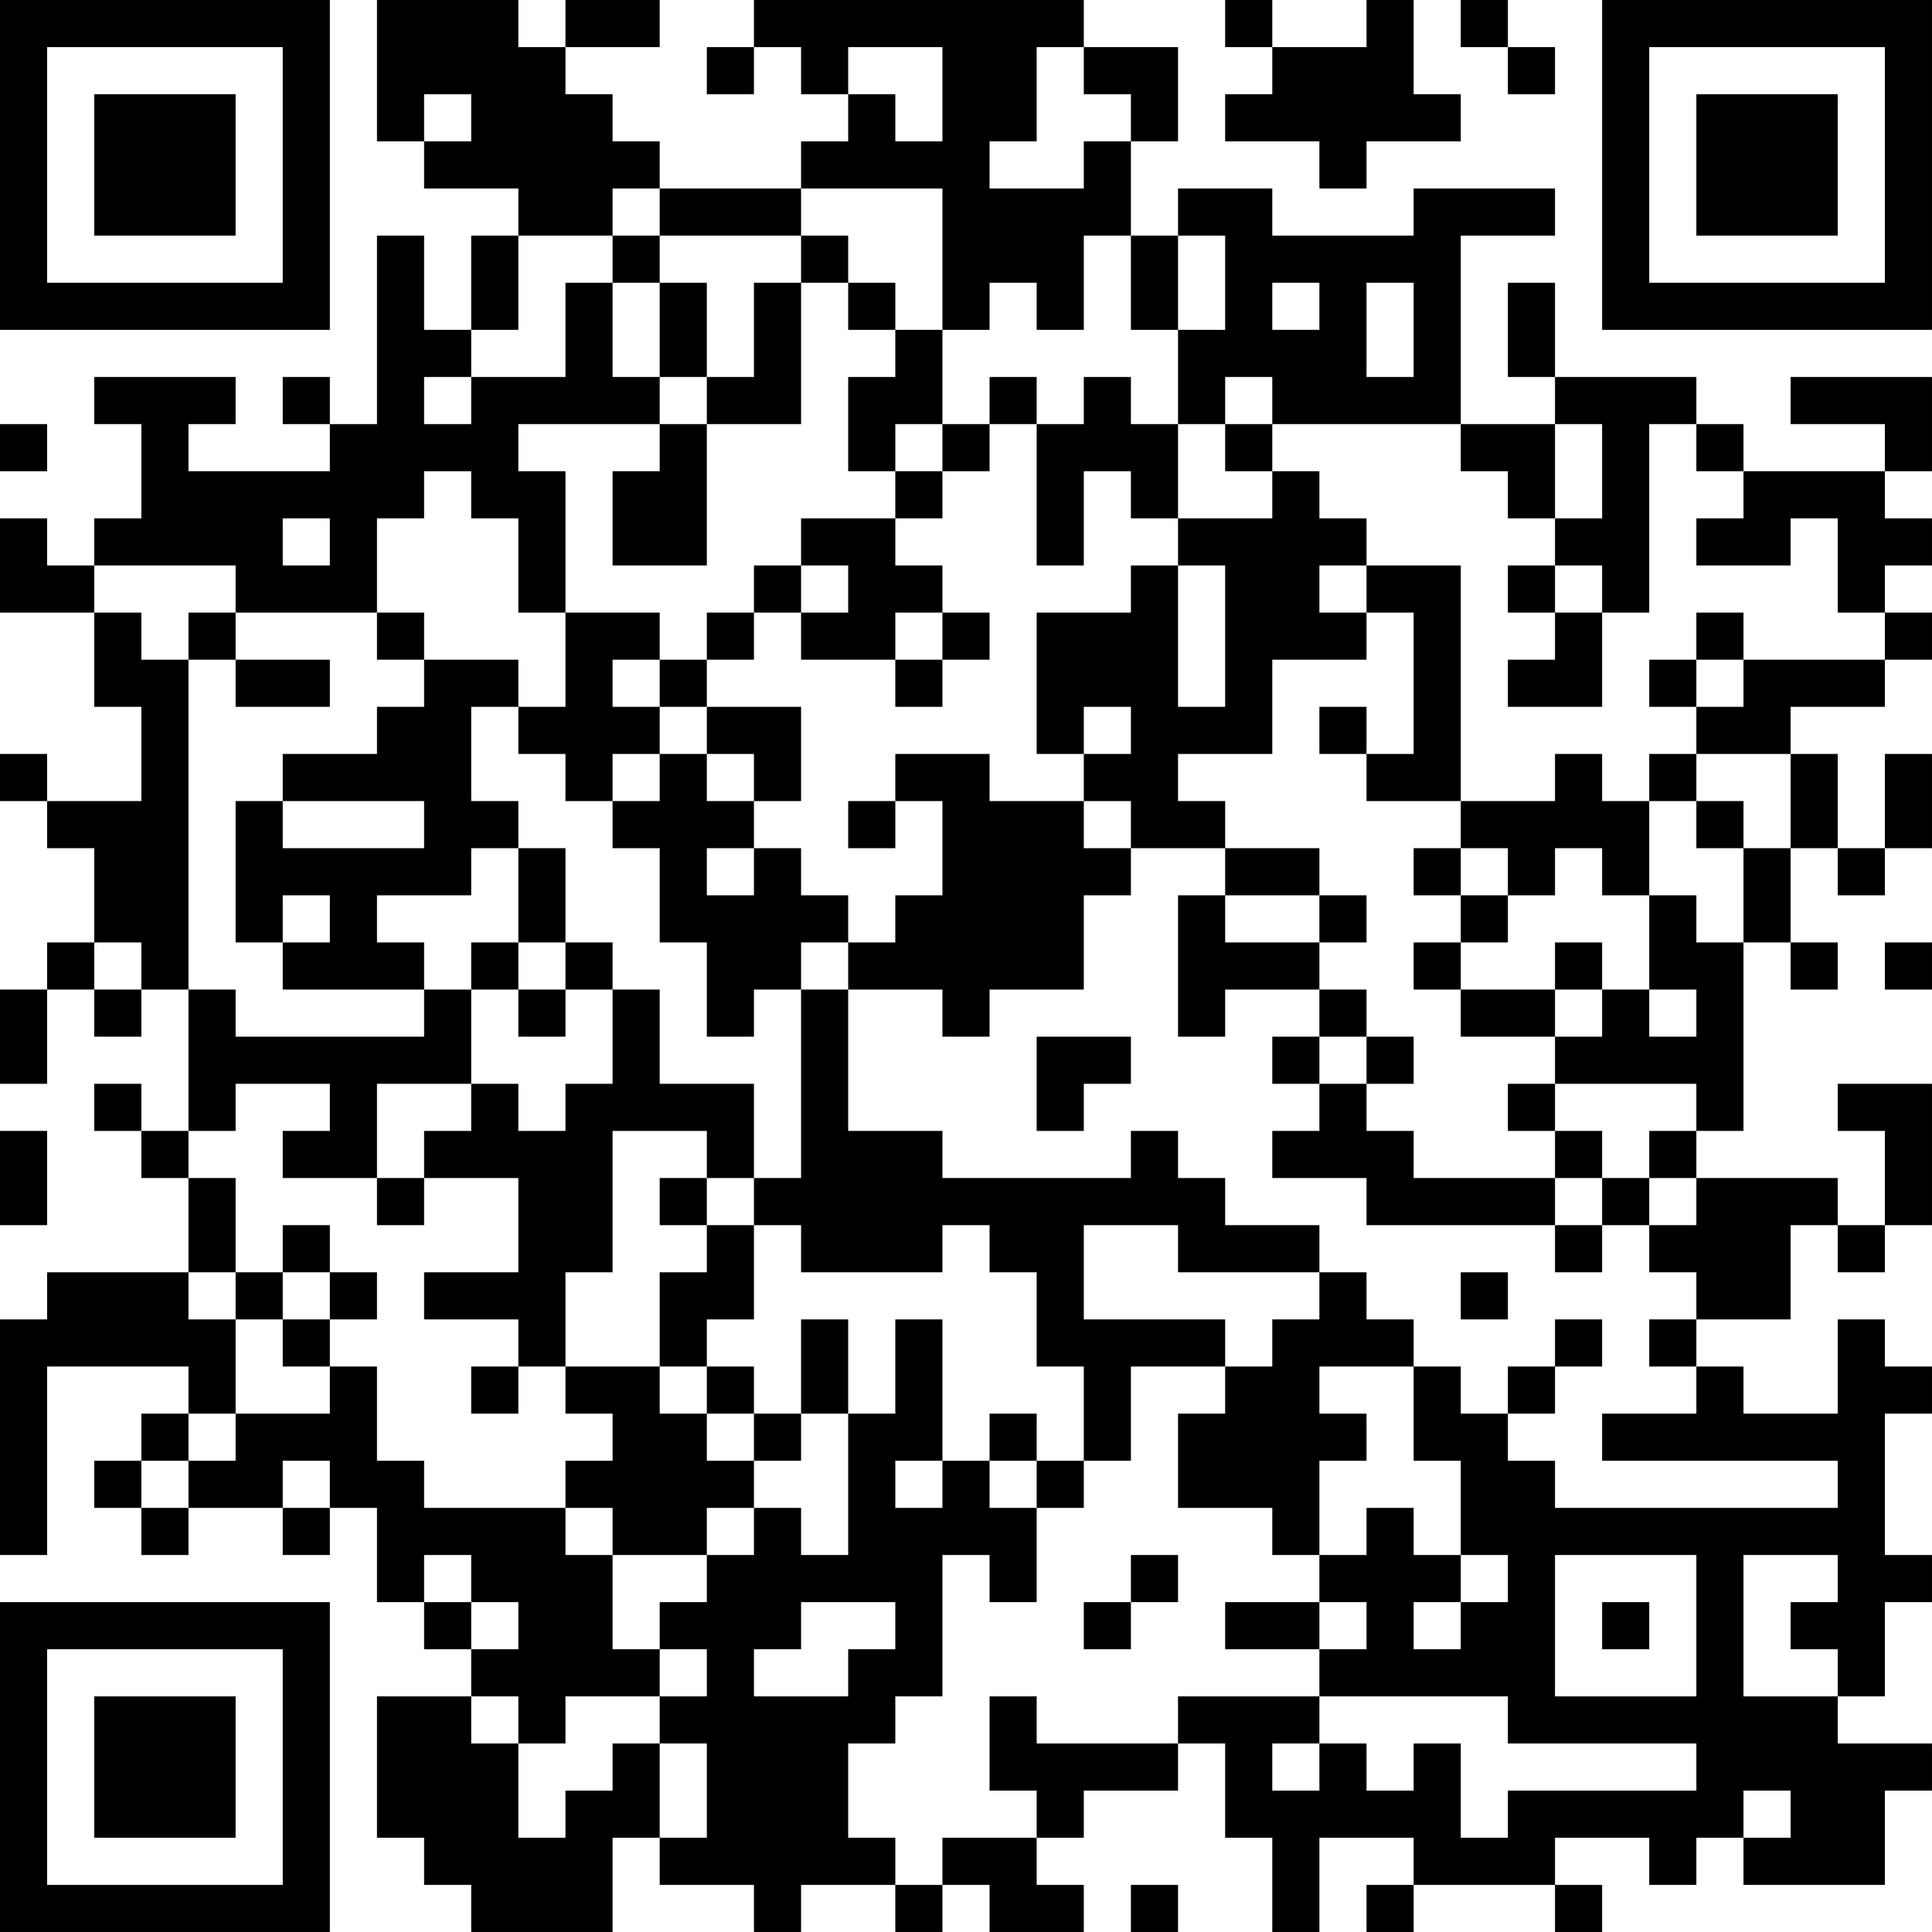 <?xml version="1.0" encoding="UTF-8"?>
<svg xmlns="http://www.w3.org/2000/svg" version="1.1" width="200" height="200" viewBox="0 0 200 200"><rect x="0" y="0" width="200" height="200" fill="#ffffff"/><g transform="scale(4.878)"><g transform="translate(0,0)"><path fill-rule="evenodd" d="M8 0L8 3L9 3L9 4L11 4L11 5L10 5L10 7L9 7L9 5L8 5L8 9L7 9L7 8L6 8L6 9L7 9L7 10L4 10L4 9L5 9L5 8L2 8L2 9L3 9L3 11L2 11L2 12L1 12L1 11L0 11L0 13L2 13L2 15L3 15L3 17L1 17L1 16L0 16L0 17L1 17L1 18L2 18L2 20L1 20L1 21L0 21L0 23L1 23L1 21L2 21L2 22L3 22L3 21L4 21L4 24L3 24L3 23L2 23L2 24L3 24L3 25L4 25L4 27L1 27L1 28L0 28L0 33L1 33L1 29L4 29L4 30L3 30L3 31L2 31L2 32L3 32L3 33L4 33L4 32L6 32L6 33L7 33L7 32L8 32L8 34L9 34L9 35L10 35L10 36L8 36L8 39L9 39L9 40L10 40L10 41L13 41L13 39L14 39L14 40L16 40L16 41L17 41L17 40L19 40L19 41L20 41L20 40L21 40L21 41L23 41L23 40L22 40L22 39L23 39L23 38L25 38L25 37L26 37L26 39L27 39L27 41L28 41L28 39L30 39L30 40L29 40L29 41L30 41L30 40L33 40L33 41L34 41L34 40L33 40L33 39L35 39L35 40L36 40L36 39L37 39L37 40L40 40L40 38L41 38L41 37L39 37L39 36L40 36L40 34L41 34L41 33L40 33L40 30L41 30L41 29L40 29L40 28L39 28L39 30L37 30L37 29L36 29L36 28L38 28L38 26L39 26L39 27L40 27L40 26L41 26L41 23L39 23L39 24L40 24L40 26L39 26L39 25L36 25L36 24L37 24L37 20L38 20L38 21L39 21L39 20L38 20L38 18L39 18L39 19L40 19L40 18L41 18L41 16L40 16L40 18L39 18L39 16L38 16L38 15L40 15L40 14L41 14L41 13L40 13L40 12L41 12L41 11L40 11L40 10L41 10L41 8L38 8L38 9L40 9L40 10L37 10L37 9L36 9L36 8L33 8L33 6L32 6L32 8L33 8L33 9L31 9L31 5L33 5L33 4L30 4L30 5L27 5L27 4L25 4L25 5L24 5L24 3L25 3L25 1L23 1L23 0L16 0L16 1L15 1L15 2L16 2L16 1L17 1L17 2L18 2L18 3L17 3L17 4L14 4L14 3L13 3L13 2L12 2L12 1L14 1L14 0L12 0L12 1L11 1L11 0ZM26 0L26 1L27 1L27 2L26 2L26 3L28 3L28 4L29 4L29 3L31 3L31 2L30 2L30 0L29 0L29 1L27 1L27 0ZM31 0L31 1L32 1L32 2L33 2L33 1L32 1L32 0ZM18 1L18 2L19 2L19 3L20 3L20 1ZM22 1L22 3L21 3L21 4L23 4L23 3L24 3L24 2L23 2L23 1ZM9 2L9 3L10 3L10 2ZM13 4L13 5L11 5L11 7L10 7L10 8L9 8L9 9L10 9L10 8L12 8L12 6L13 6L13 8L14 8L14 9L11 9L11 10L12 10L12 13L11 13L11 11L10 11L10 10L9 10L9 11L8 11L8 13L5 13L5 12L2 12L2 13L3 13L3 14L4 14L4 21L5 21L5 22L9 22L9 21L10 21L10 23L8 23L8 25L6 25L6 24L7 24L7 23L5 23L5 24L4 24L4 25L5 25L5 27L4 27L4 28L5 28L5 30L4 30L4 31L3 31L3 32L4 32L4 31L5 31L5 30L7 30L7 29L8 29L8 31L9 31L9 32L12 32L12 33L13 33L13 35L14 35L14 36L12 36L12 37L11 37L11 36L10 36L10 37L11 37L11 39L12 39L12 38L13 38L13 37L14 37L14 39L15 39L15 37L14 37L14 36L15 36L15 35L14 35L14 34L15 34L15 33L16 33L16 32L17 32L17 33L18 33L18 30L19 30L19 28L20 28L20 31L19 31L19 32L20 32L20 31L21 31L21 32L22 32L22 34L21 34L21 33L20 33L20 36L19 36L19 37L18 37L18 39L19 39L19 40L20 40L20 39L22 39L22 38L21 38L21 36L22 36L22 37L25 37L25 36L28 36L28 37L27 37L27 38L28 38L28 37L29 37L29 38L30 38L30 37L31 37L31 39L32 39L32 38L36 38L36 37L32 37L32 36L28 36L28 35L29 35L29 34L28 34L28 33L29 33L29 32L30 32L30 33L31 33L31 34L30 34L30 35L31 35L31 34L32 34L32 33L31 33L31 31L30 31L30 29L31 29L31 30L32 30L32 31L33 31L33 32L39 32L39 31L34 31L34 30L36 30L36 29L35 29L35 28L36 28L36 27L35 27L35 26L36 26L36 25L35 25L35 24L36 24L36 23L33 23L33 22L34 22L34 21L35 21L35 22L36 22L36 21L35 21L35 19L36 19L36 20L37 20L37 18L38 18L38 16L36 16L36 15L37 15L37 14L40 14L40 13L39 13L39 11L38 11L38 12L36 12L36 11L37 11L37 10L36 10L36 9L35 9L35 13L34 13L34 12L33 12L33 11L34 11L34 9L33 9L33 11L32 11L32 10L31 10L31 9L27 9L27 8L26 8L26 9L25 9L25 7L26 7L26 5L25 5L25 7L24 7L24 5L23 5L23 7L22 7L22 6L21 6L21 7L20 7L20 4L17 4L17 5L14 5L14 4ZM13 5L13 6L14 6L14 8L15 8L15 9L14 9L14 10L13 10L13 12L15 12L15 9L17 9L17 6L18 6L18 7L19 7L19 8L18 8L18 10L19 10L19 11L17 11L17 12L16 12L16 13L15 13L15 14L14 14L14 13L12 13L12 15L11 15L11 14L9 14L9 13L8 13L8 14L9 14L9 15L8 15L8 16L6 16L6 17L5 17L5 20L6 20L6 21L9 21L9 20L8 20L8 19L10 19L10 18L11 18L11 20L10 20L10 21L11 21L11 22L12 22L12 21L13 21L13 23L12 23L12 24L11 24L11 23L10 23L10 24L9 24L9 25L8 25L8 26L9 26L9 25L11 25L11 27L9 27L9 28L11 28L11 29L10 29L10 30L11 30L11 29L12 29L12 30L13 30L13 31L12 31L12 32L13 32L13 33L15 33L15 32L16 32L16 31L17 31L17 30L18 30L18 28L17 28L17 30L16 30L16 29L15 29L15 28L16 28L16 26L17 26L17 27L20 27L20 26L21 26L21 27L22 27L22 29L23 29L23 31L22 31L22 30L21 30L21 31L22 31L22 32L23 32L23 31L24 31L24 29L26 29L26 30L25 30L25 32L27 32L27 33L28 33L28 31L29 31L29 30L28 30L28 29L30 29L30 28L29 28L29 27L28 27L28 26L26 26L26 25L25 25L25 24L24 24L24 25L20 25L20 24L18 24L18 21L20 21L20 22L21 22L21 21L23 21L23 19L24 19L24 18L26 18L26 19L25 19L25 22L26 22L26 21L28 21L28 22L27 22L27 23L28 23L28 24L27 24L27 25L29 25L29 26L33 26L33 27L34 27L34 26L35 26L35 25L34 25L34 24L33 24L33 23L32 23L32 24L33 24L33 25L30 25L30 24L29 24L29 23L30 23L30 22L29 22L29 21L28 21L28 20L29 20L29 19L28 19L28 18L26 18L26 17L25 17L25 16L27 16L27 14L29 14L29 13L30 13L30 16L29 16L29 15L28 15L28 16L29 16L29 17L31 17L31 18L30 18L30 19L31 19L31 20L30 20L30 21L31 21L31 22L33 22L33 21L34 21L34 20L33 20L33 21L31 21L31 20L32 20L32 19L33 19L33 18L34 18L34 19L35 19L35 17L36 17L36 18L37 18L37 17L36 17L36 16L35 16L35 17L34 17L34 16L33 16L33 17L31 17L31 12L29 12L29 11L28 11L28 10L27 10L27 9L26 9L26 10L27 10L27 11L25 11L25 9L24 9L24 8L23 8L23 9L22 9L22 8L21 8L21 9L20 9L20 7L19 7L19 6L18 6L18 5L17 5L17 6L16 6L16 8L15 8L15 6L14 6L14 5ZM27 6L27 7L28 7L28 6ZM29 6L29 8L30 8L30 6ZM0 9L0 10L1 10L1 9ZM19 9L19 10L20 10L20 11L19 11L19 12L20 12L20 13L19 13L19 14L17 14L17 13L18 13L18 12L17 12L17 13L16 13L16 14L15 14L15 15L14 15L14 14L13 14L13 15L14 15L14 16L13 16L13 17L12 17L12 16L11 16L11 15L10 15L10 17L11 17L11 18L12 18L12 20L11 20L11 21L12 21L12 20L13 20L13 21L14 21L14 23L16 23L16 25L15 25L15 24L13 24L13 27L12 27L12 29L14 29L14 30L15 30L15 31L16 31L16 30L15 30L15 29L14 29L14 27L15 27L15 26L16 26L16 25L17 25L17 21L18 21L18 20L19 20L19 19L20 19L20 17L19 17L19 16L21 16L21 17L23 17L23 18L24 18L24 17L23 17L23 16L24 16L24 15L23 15L23 16L22 16L22 13L24 13L24 12L25 12L25 15L26 15L26 12L25 12L25 11L24 11L24 10L23 10L23 12L22 12L22 9L21 9L21 10L20 10L20 9ZM6 11L6 12L7 12L7 11ZM28 12L28 13L29 13L29 12ZM32 12L32 13L33 13L33 14L32 14L32 15L34 15L34 13L33 13L33 12ZM4 13L4 14L5 14L5 15L7 15L7 14L5 14L5 13ZM20 13L20 14L19 14L19 15L20 15L20 14L21 14L21 13ZM36 13L36 14L35 14L35 15L36 15L36 14L37 14L37 13ZM15 15L15 16L14 16L14 17L13 17L13 18L14 18L14 20L15 20L15 22L16 22L16 21L17 21L17 20L18 20L18 19L17 19L17 18L16 18L16 17L17 17L17 15ZM15 16L15 17L16 17L16 16ZM6 17L6 18L9 18L9 17ZM18 17L18 18L19 18L19 17ZM15 18L15 19L16 19L16 18ZM31 18L31 19L32 19L32 18ZM6 19L6 20L7 20L7 19ZM26 19L26 20L28 20L28 19ZM2 20L2 21L3 21L3 20ZM40 20L40 21L41 21L41 20ZM22 22L22 24L23 24L23 23L24 23L24 22ZM28 22L28 23L29 23L29 22ZM0 24L0 26L1 26L1 24ZM14 25L14 26L15 26L15 25ZM33 25L33 26L34 26L34 25ZM6 26L6 27L5 27L5 28L6 28L6 29L7 29L7 28L8 28L8 27L7 27L7 26ZM23 26L23 28L26 28L26 29L27 29L27 28L28 28L28 27L25 27L25 26ZM6 27L6 28L7 28L7 27ZM31 27L31 28L32 28L32 27ZM33 28L33 29L32 29L32 30L33 30L33 29L34 29L34 28ZM6 31L6 32L7 32L7 31ZM9 33L9 34L10 34L10 35L11 35L11 34L10 34L10 33ZM24 33L24 34L23 34L23 35L24 35L24 34L25 34L25 33ZM33 33L33 36L36 36L36 33ZM37 33L37 36L39 36L39 35L38 35L38 34L39 34L39 33ZM17 34L17 35L16 35L16 36L18 36L18 35L19 35L19 34ZM26 34L26 35L28 35L28 34ZM34 34L34 35L35 35L35 34ZM37 38L37 39L38 39L38 38ZM24 40L24 41L25 41L25 40ZM0 0L0 7L7 7L7 0ZM1 1L1 6L6 6L6 1ZM2 2L2 5L5 5L5 2ZM34 0L34 7L41 7L41 0ZM35 1L35 6L40 6L40 1ZM36 2L36 5L39 5L39 2ZM0 34L0 41L7 41L7 34ZM1 35L1 40L6 40L6 35ZM2 36L2 39L5 39L5 36Z" fill="#000000"/></g></g></svg>
